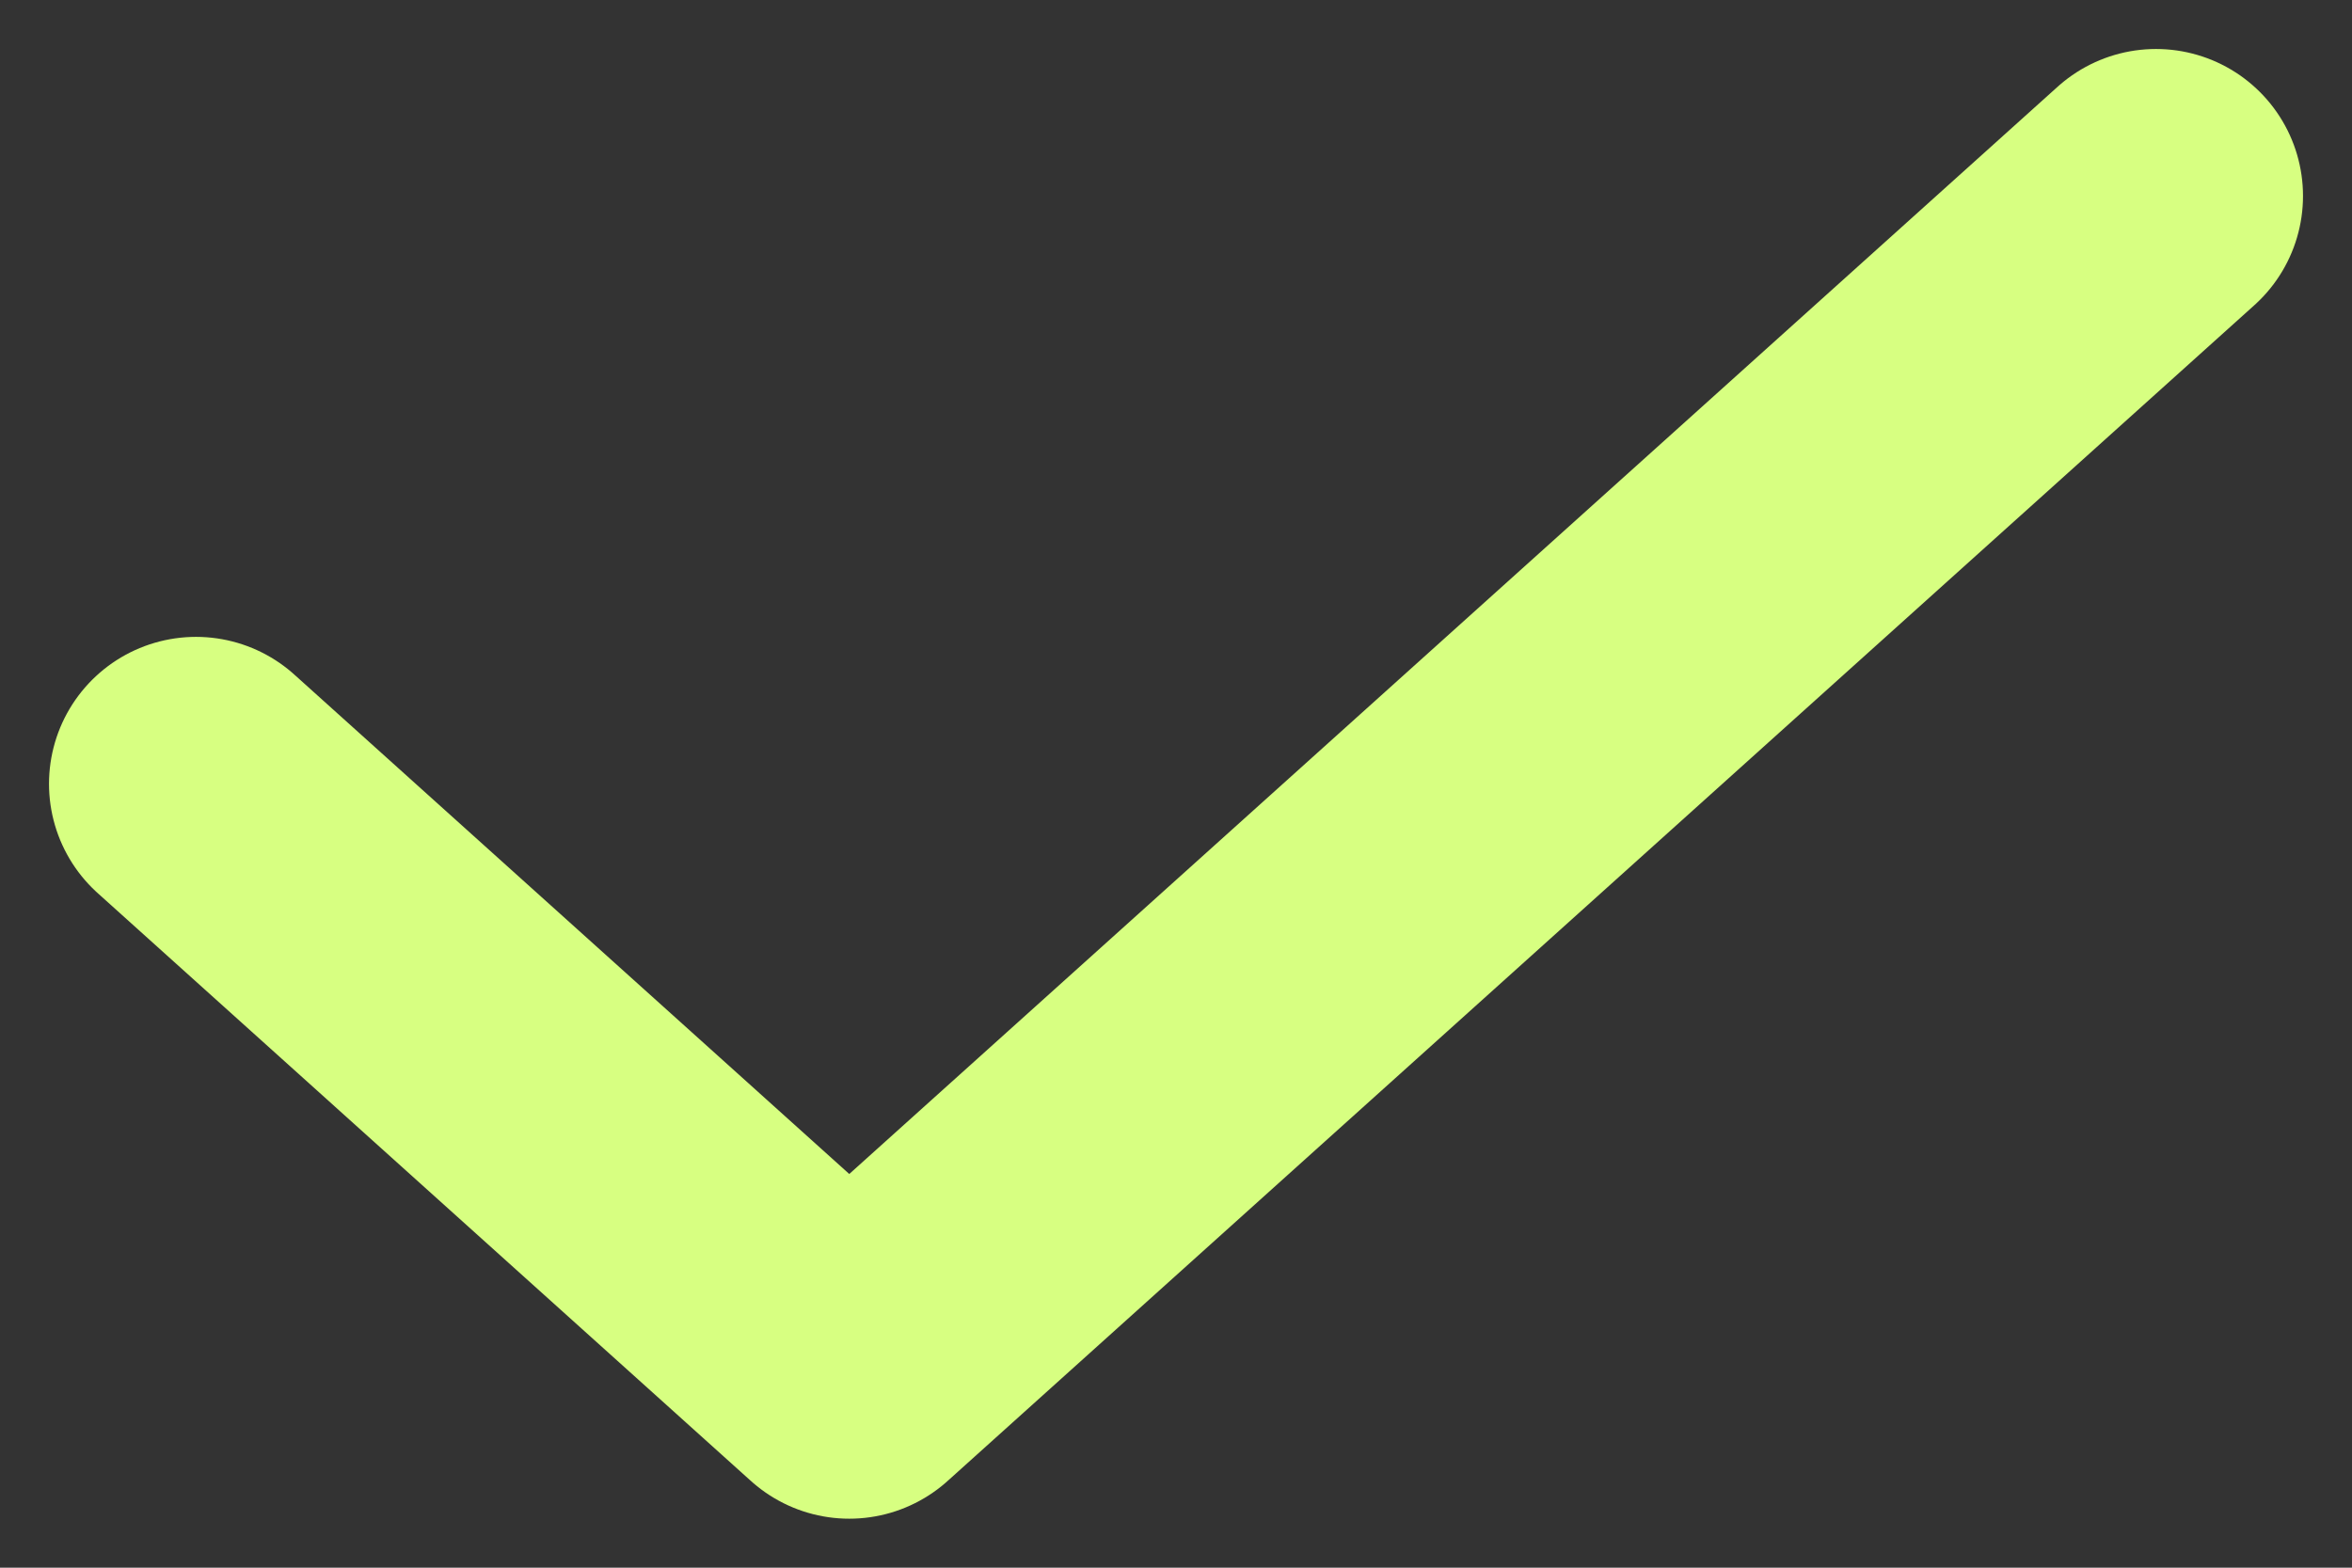 <svg width="12" height="8" viewBox="0 0 12 8" fill="none" xmlns="http://www.w3.org/2000/svg">
<rect x="0" y="0" width="12" height="8" fill="#333333" stroke="none"/>
<path d="M1 4L4.333 7L11 1" stroke="#D7FF81" stroke-width="1.5" stroke-linecap="round" stroke-linejoin="round"/>
</svg>
